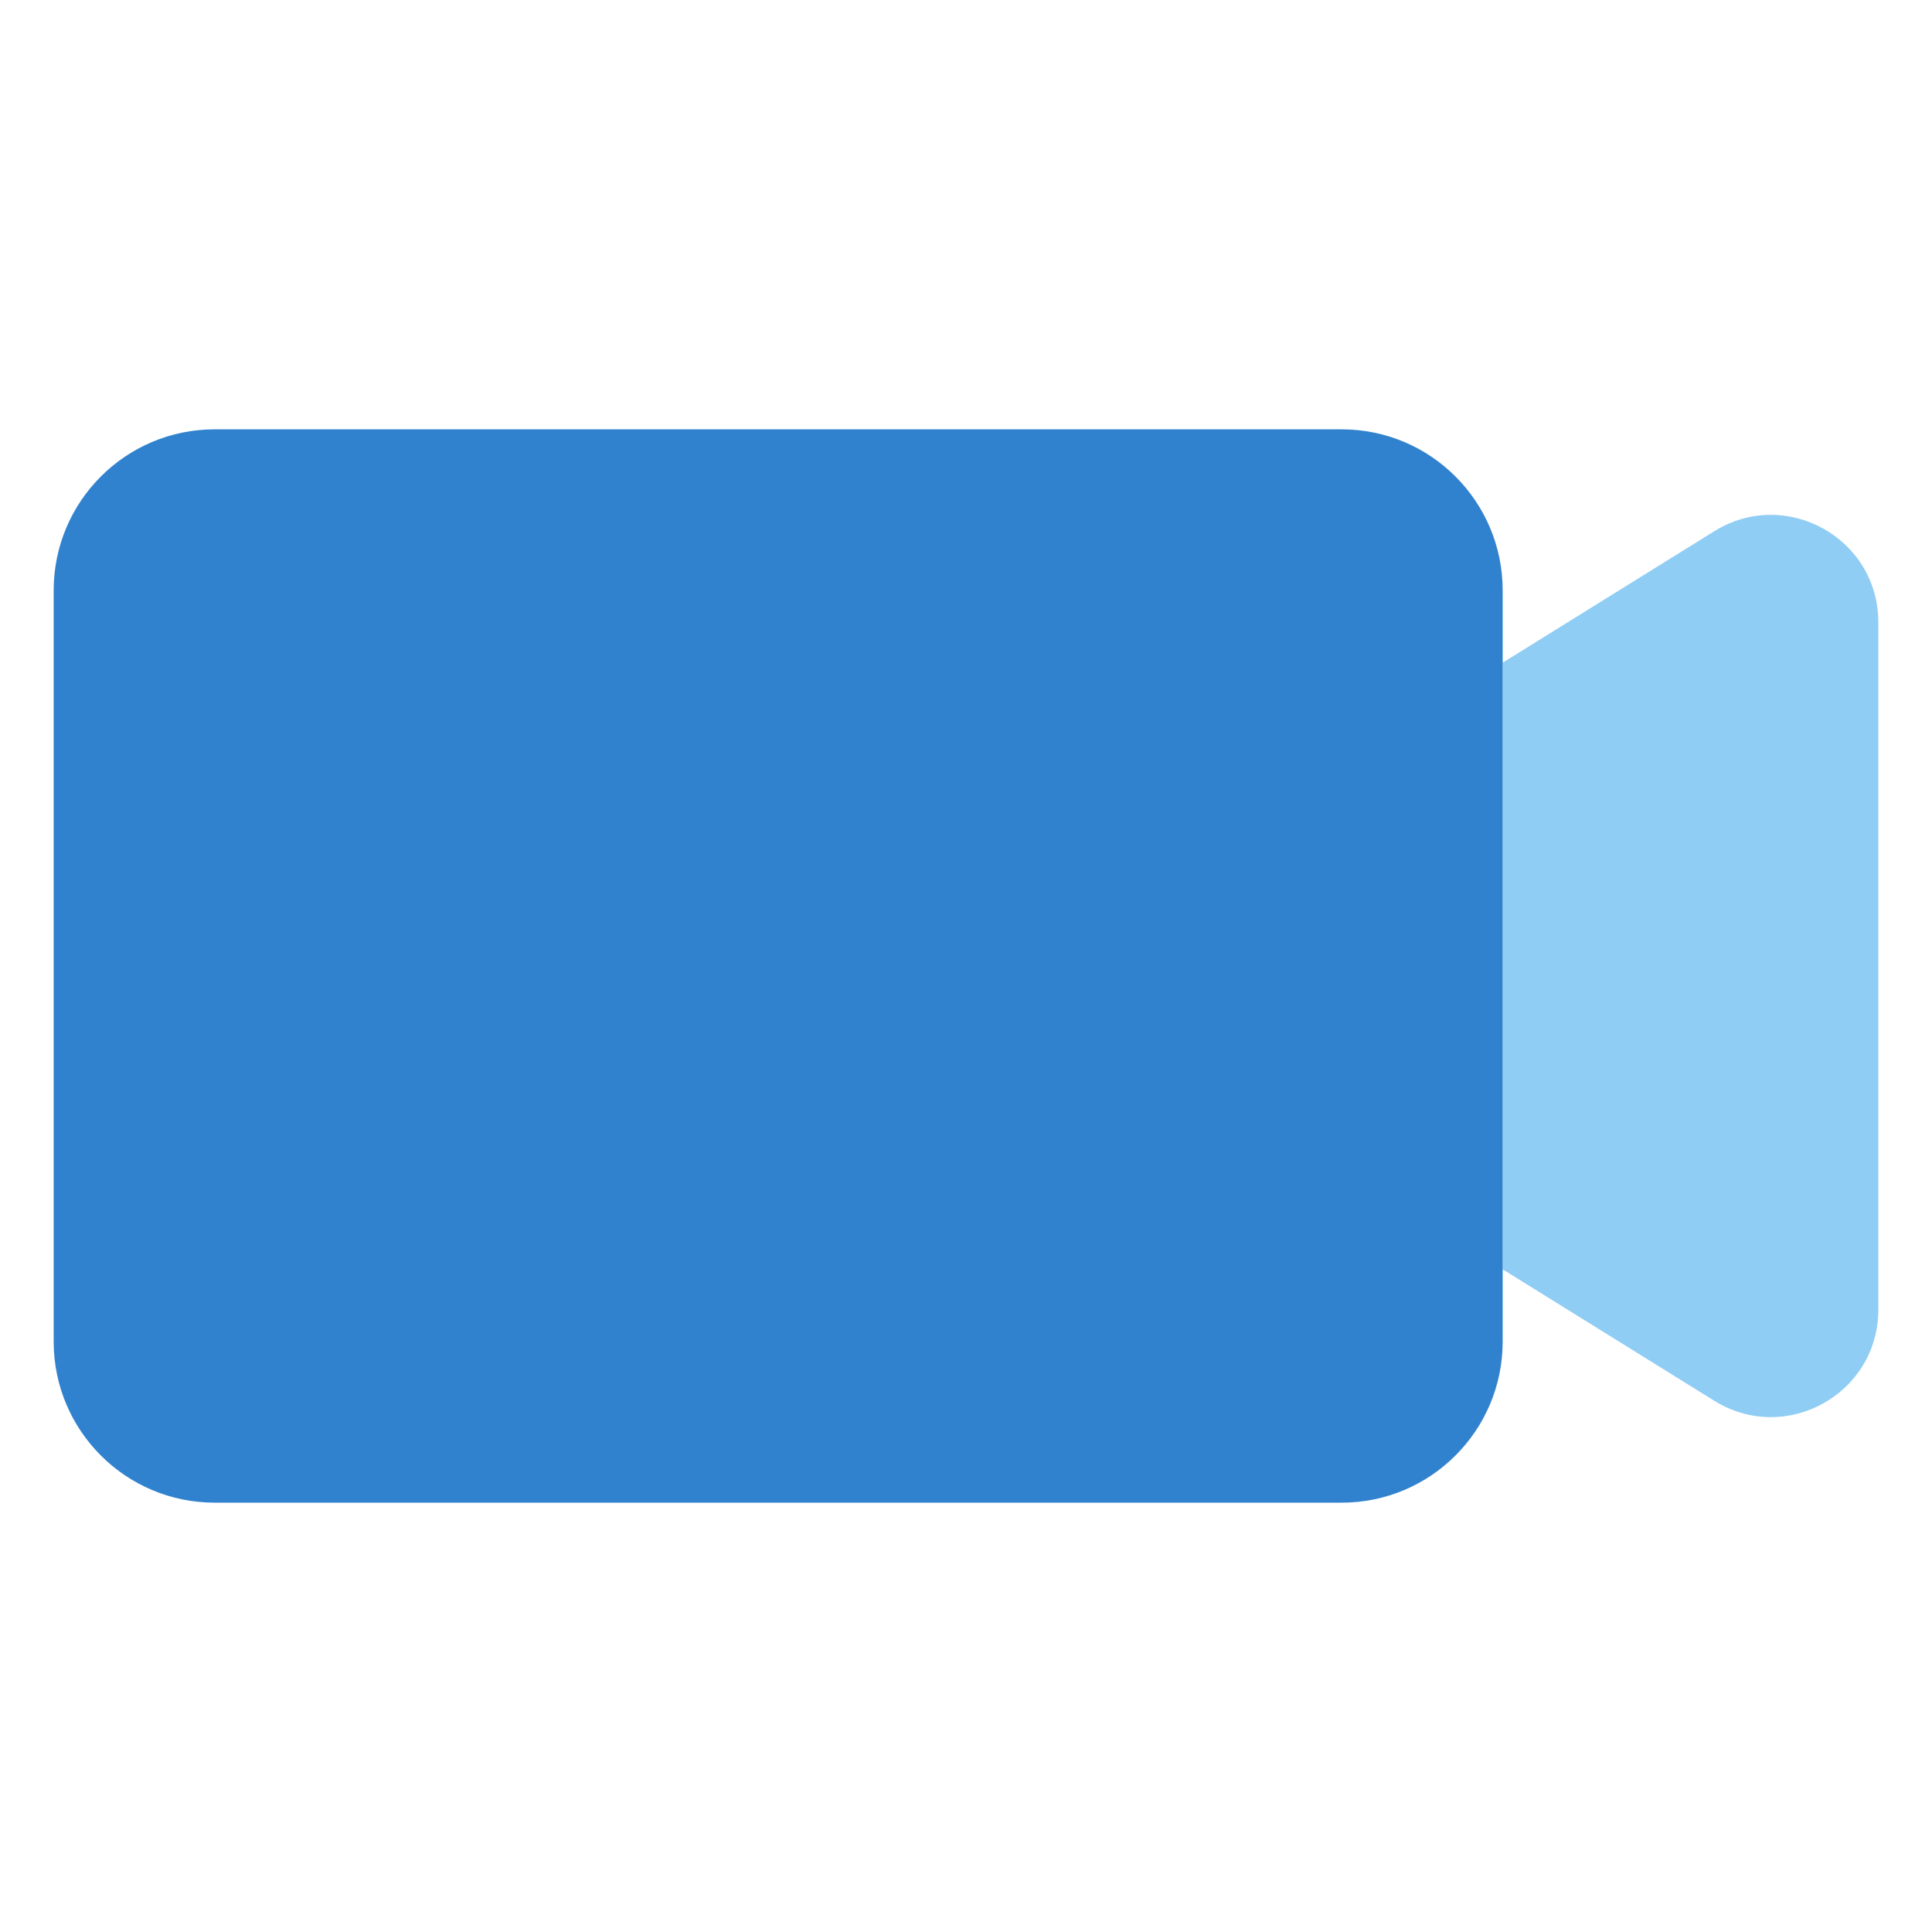<svg width="18" height="18" viewBox="0 0 18 18" fill="none" xmlns="http://www.w3.org/2000/svg">
<path d="M17.5 5.798C17.5 5.014 16.639 4.535 15.972 4.949L14 6.174V11.826L15.972 13.051C16.639 13.465 17.5 12.986 17.5 12.202V5.798Z" fill="#90CDF4"/>
<path d="M12.5 4H2C1.172 4 0.5 4.672 0.5 5.5V12.5C0.5 13.328 1.172 14 2 14H12.5C13.328 14 14 13.328 14 12.5V5.5C14 4.672 13.328 4 12.5 4Z" fill="#3182CE"/>
</svg>
